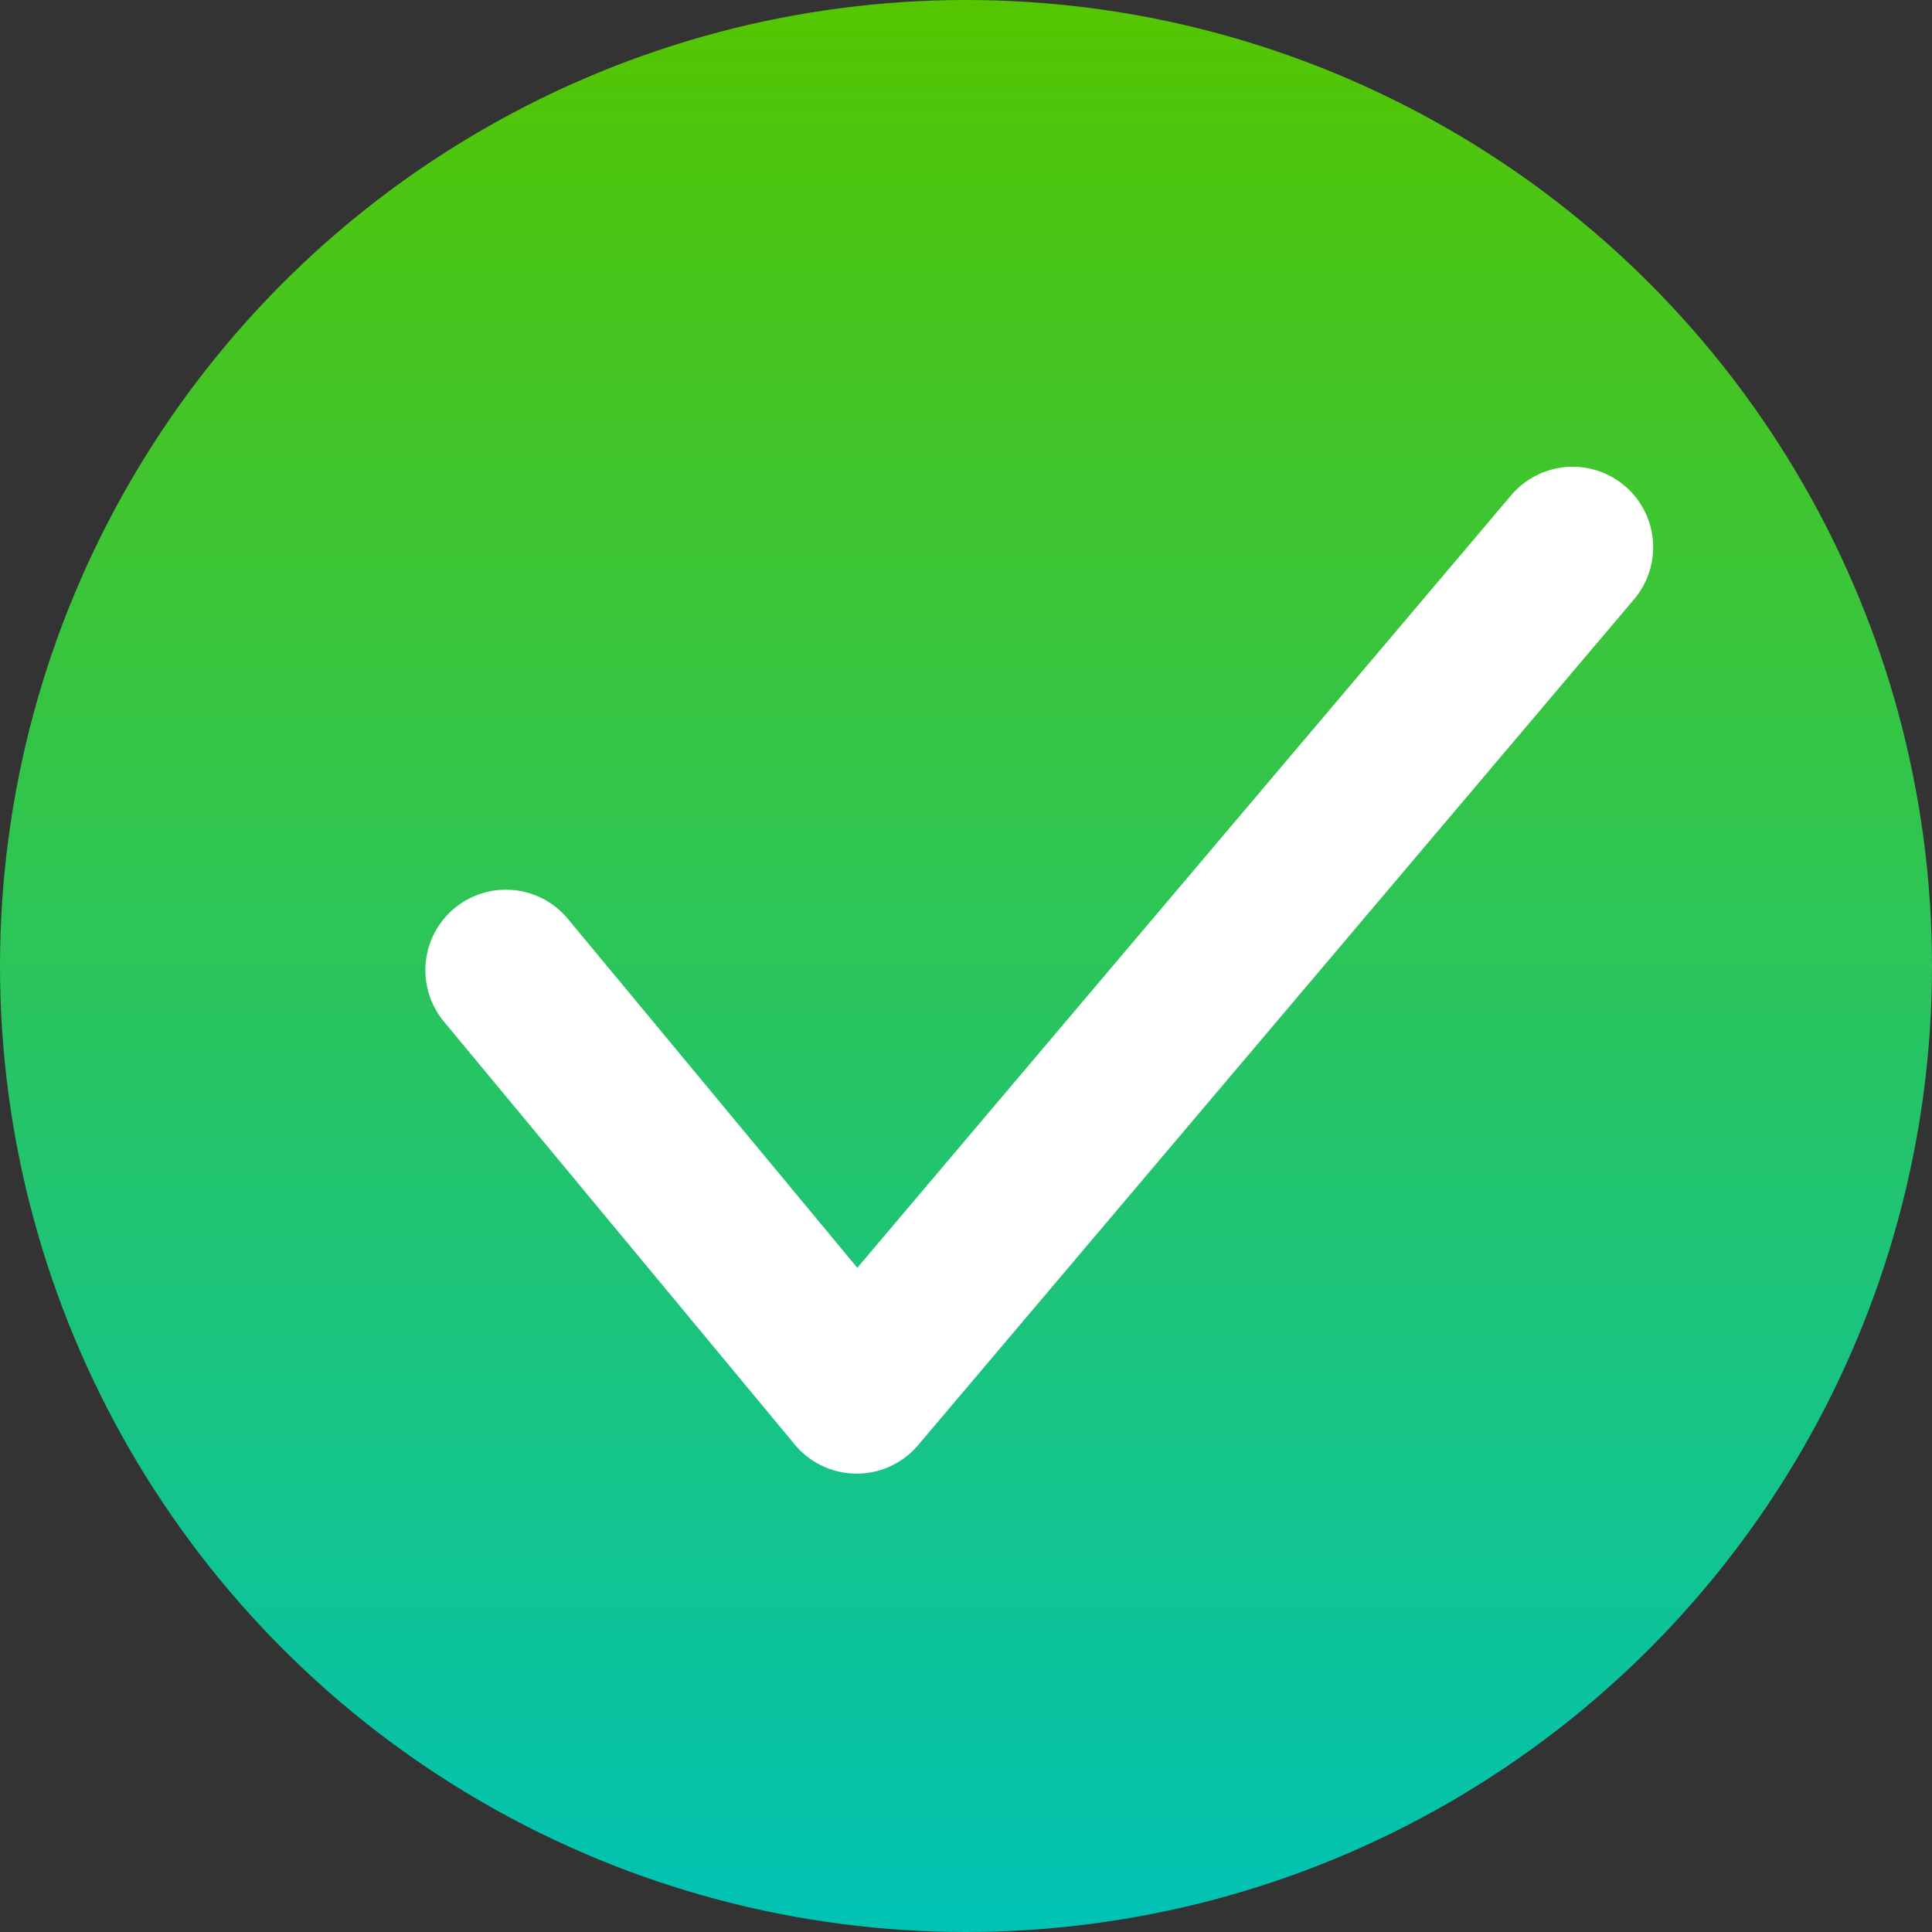 <?xml version="1.0" encoding="UTF-8"?>
<svg width="12px" height="12px" viewBox="0 0 12 12" version="1.1" xmlns="http://www.w3.org/2000/svg" xmlns:xlink="http://www.w3.org/1999/xlink">
    <rect x="0" y="0" width="12" height="12" fill="#333333" stroke="none"/>
    <!-- Generator: Sketch 58 (84663) - https://sketch.com -->
    <title>ok_12px</title>
    <desc>Created with Sketch.</desc>
    <defs>
        <linearGradient x1="50%" y1="0%" x2="50%" y2="100%" id="linearGradient-1">
            <stop stop-color="#55C600" offset="0%"></stop>
            <stop stop-color="#00C3B6" offset="100%"></stop>
        </linearGradient>
    </defs>
    <g id="ok_12px" stroke="none" stroke-width="1" fill="none" fill-rule="evenodd">
        <g id="ok">
            <g>
                <circle id="Oval-127" fill="url(#linearGradient-1)" cx="6" cy="6" r="6"></circle>
                <polyline id="Path-1766" stroke="#FFFFFF" stroke-linecap="round" stroke-linejoin="round" points="3.142 6.026 5.321 8.653 9.768 3.399"></polyline>
            </g>
        </g>
    </g>
</svg>